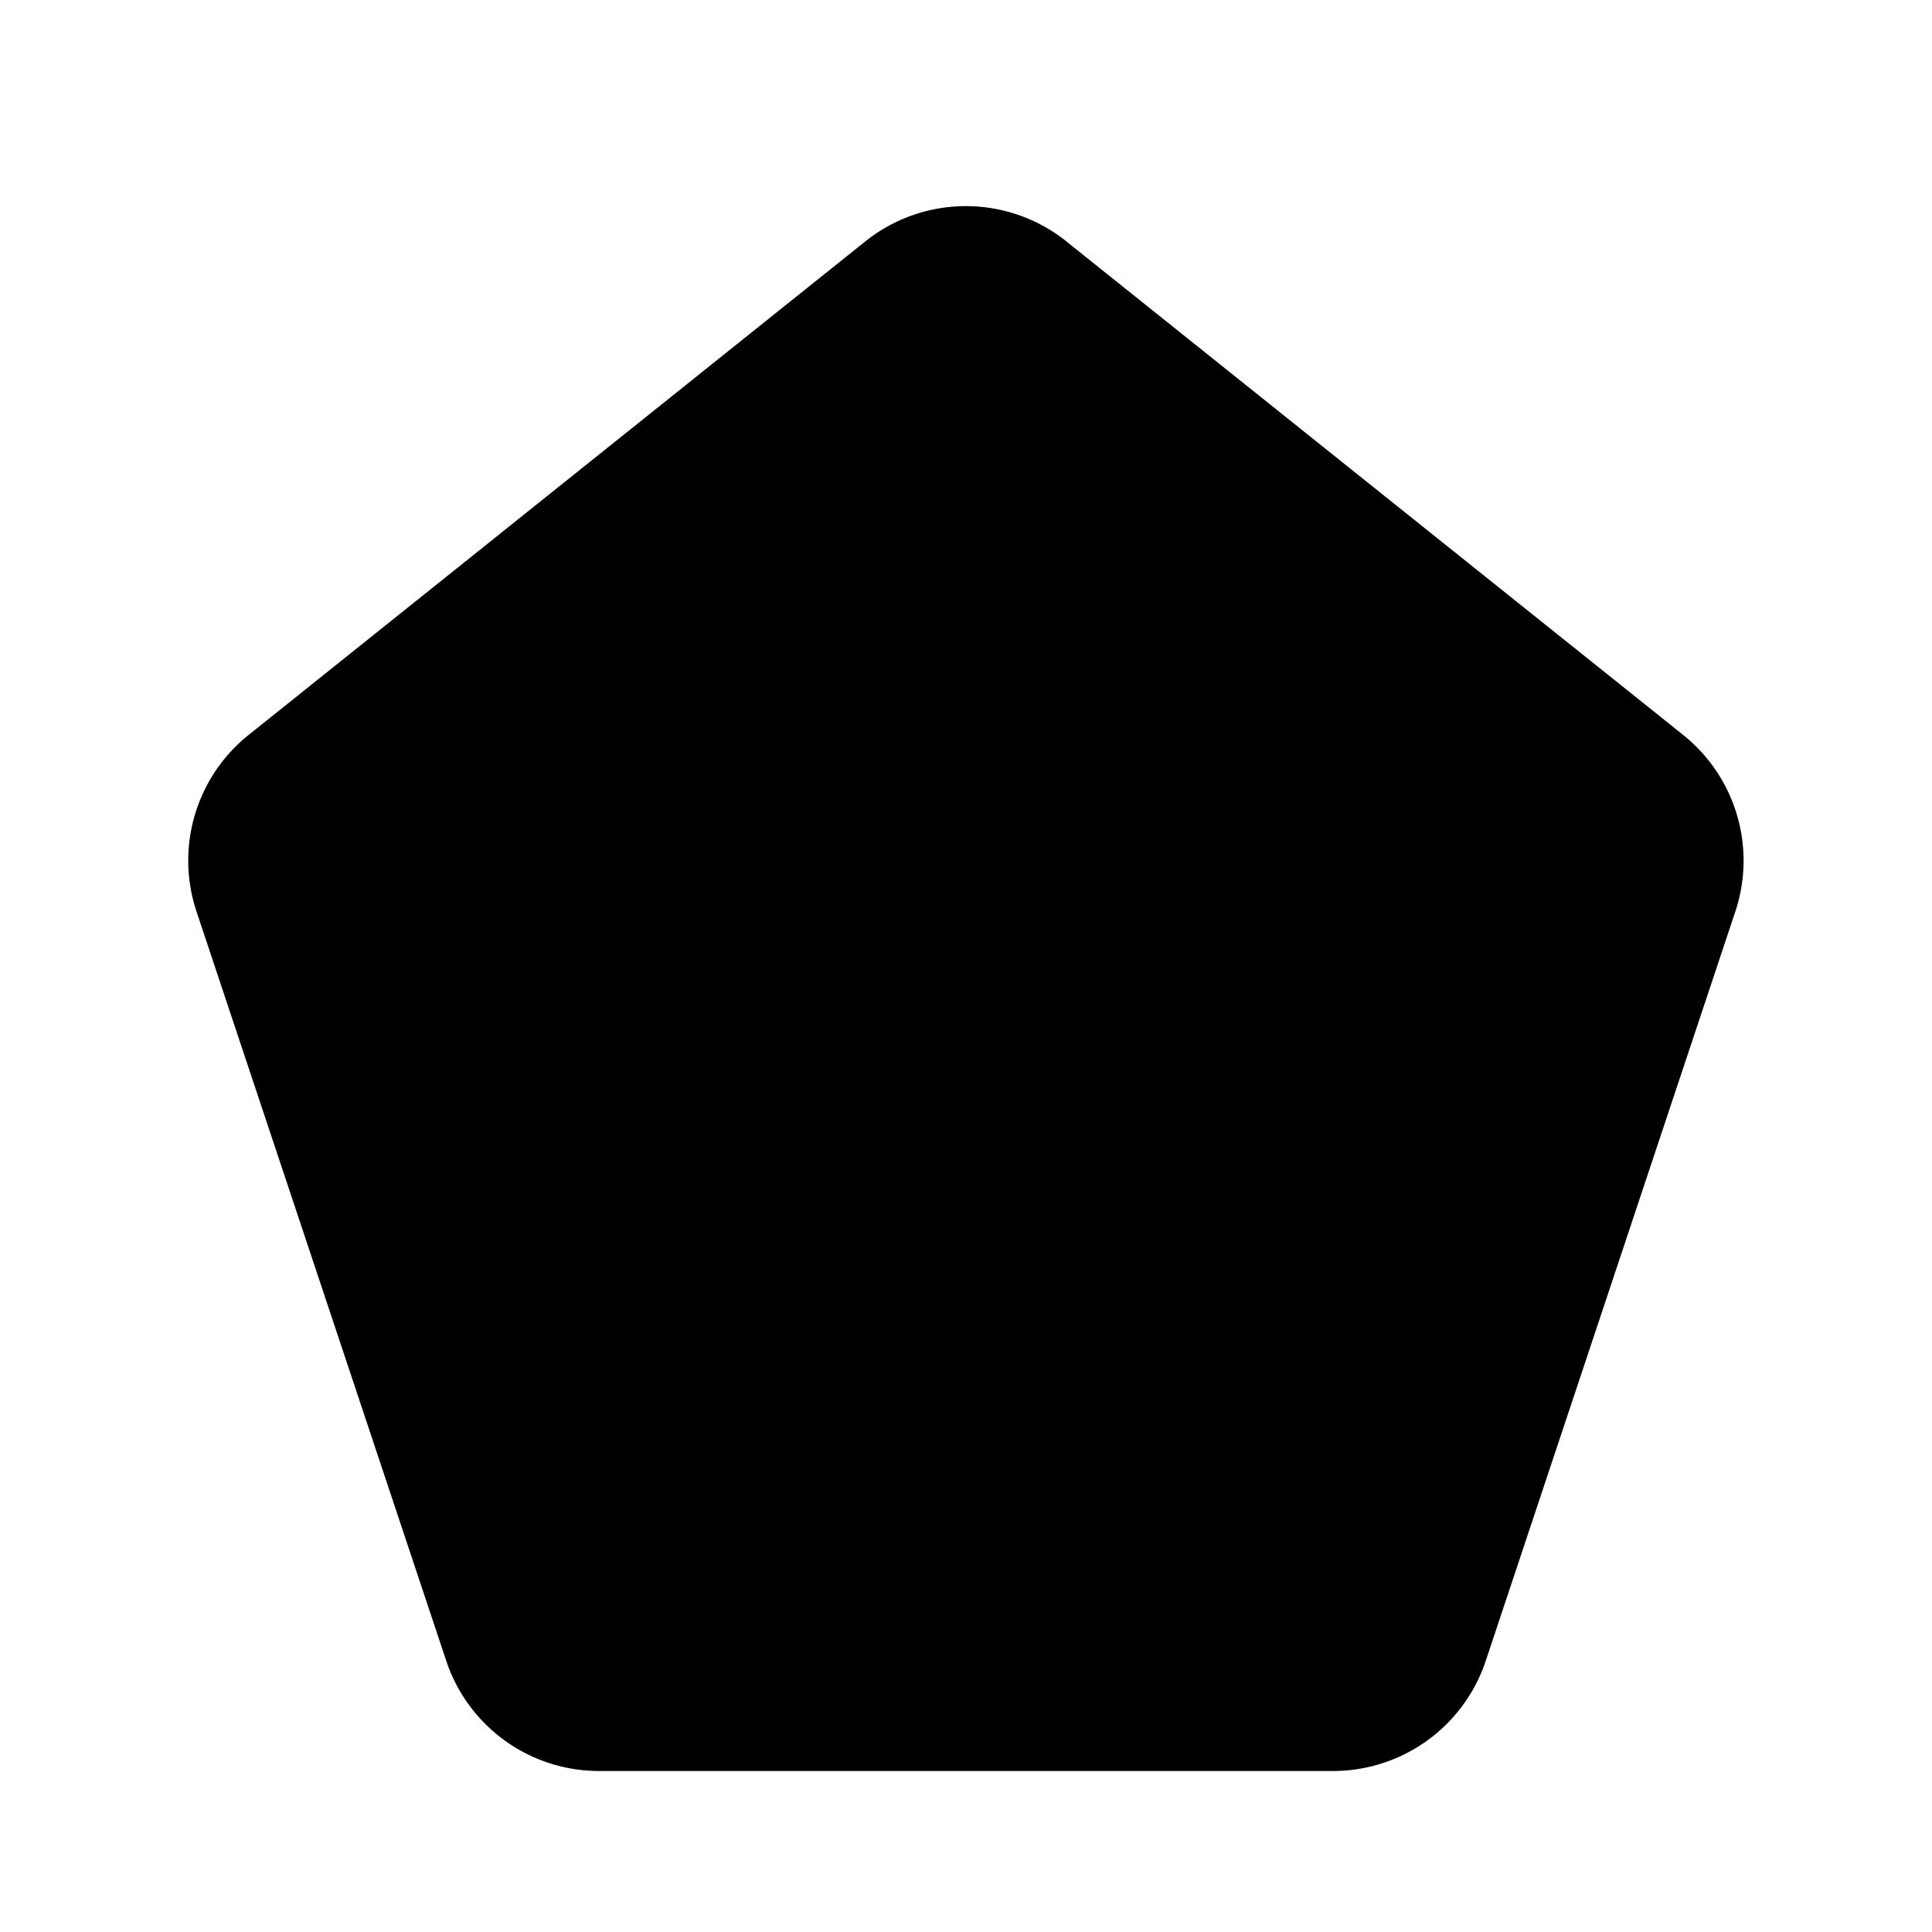 <svg xmlns="http://www.w3.org/2000/svg" viewBox="0 0 24 24"><path d="m13.248 3 7.66 6.129a2 2 0 0 1 .649 2.194l-3.101 9.31A2 2 0 0 1 16.558 22H7.442a2 2 0 0 1-1.898-1.367l-3.103-9.31a2 2 0 0 1 .648-2.194l7.66-6.13a2 2 0 0 1 2.499 0"/></svg>
